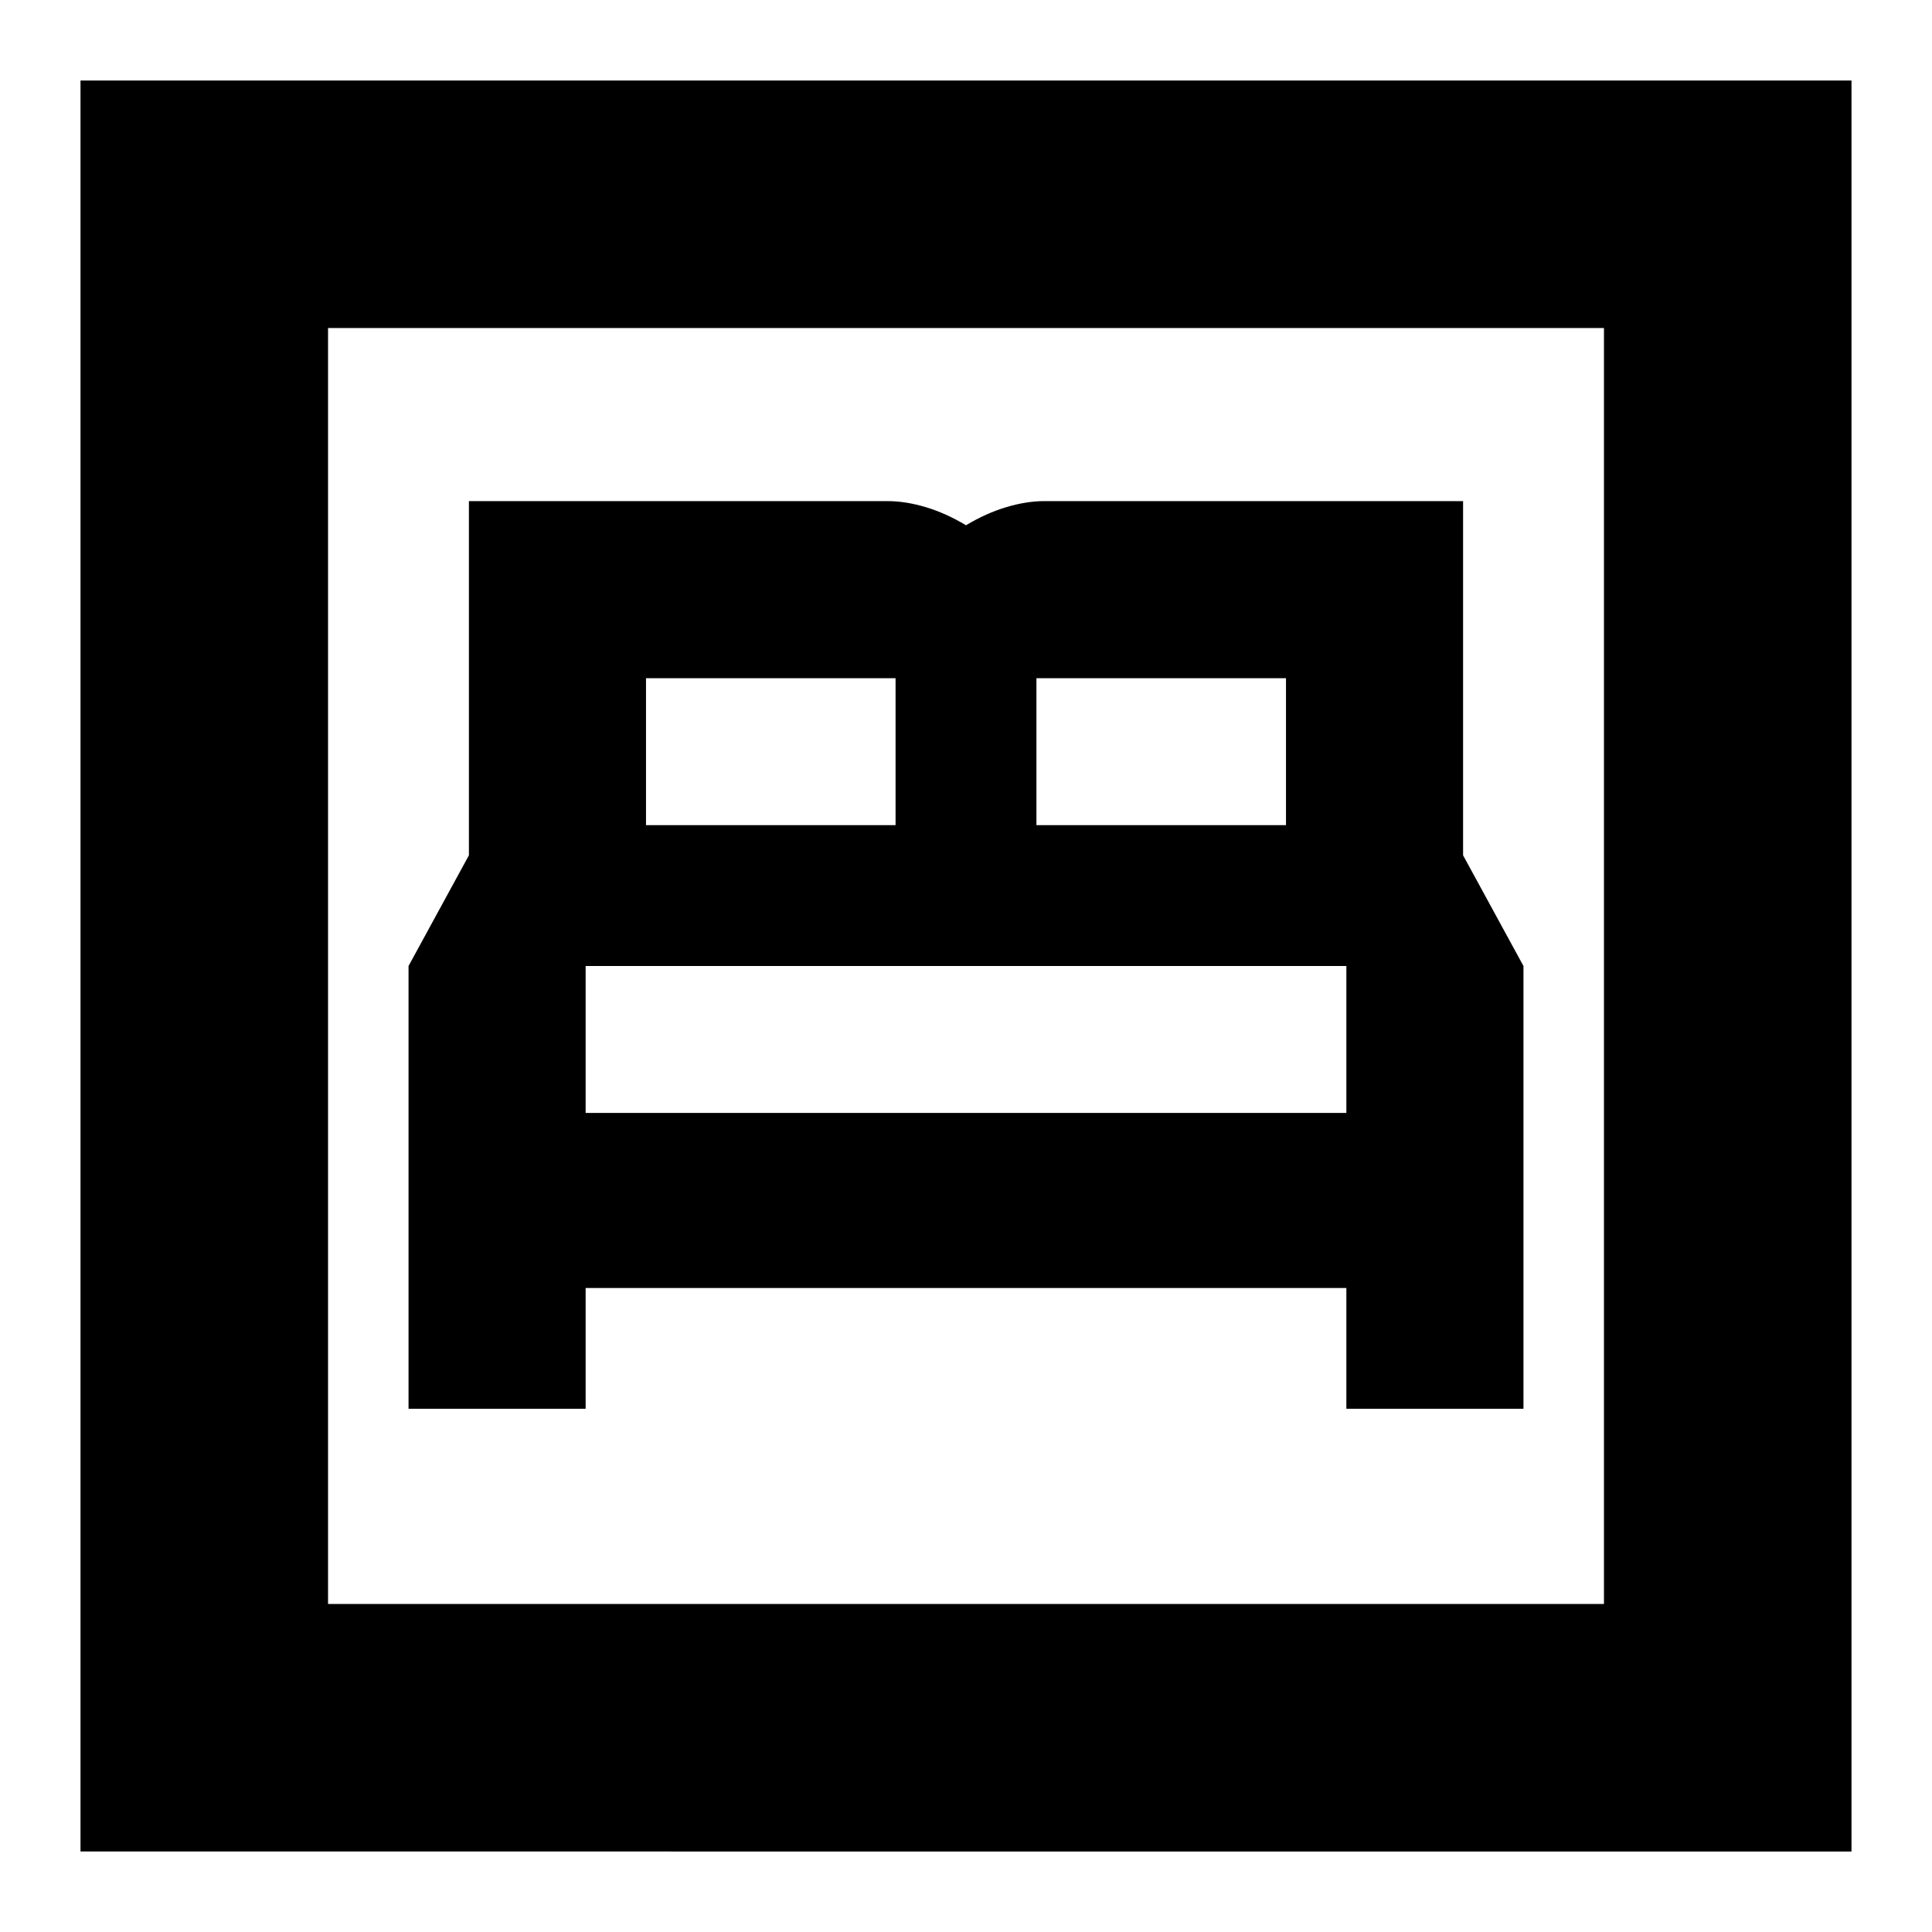 <svg xmlns="http://www.w3.org/2000/svg" height="24" width="24"><path d="M5.075 17.5h2.2V16h9.45v1.5h2.2V12l-.75-1.375v-4.4h-5.2q-.225 0-.475.075-.25.075-.5.225-.25-.15-.5-.225-.25-.075-.475-.075h-5.2v4.4L5.075 12Zm7.8-7.25V8.425h3.1v1.825Zm-4.85 0V8.425h3.1v1.825Zm-.75 3.575V12h9.45v1.825ZM1 23V1h22v22Zm3.075-3.075h15.85V4.075H4.075Zm0 0V4.075v15.85Z"/></svg>